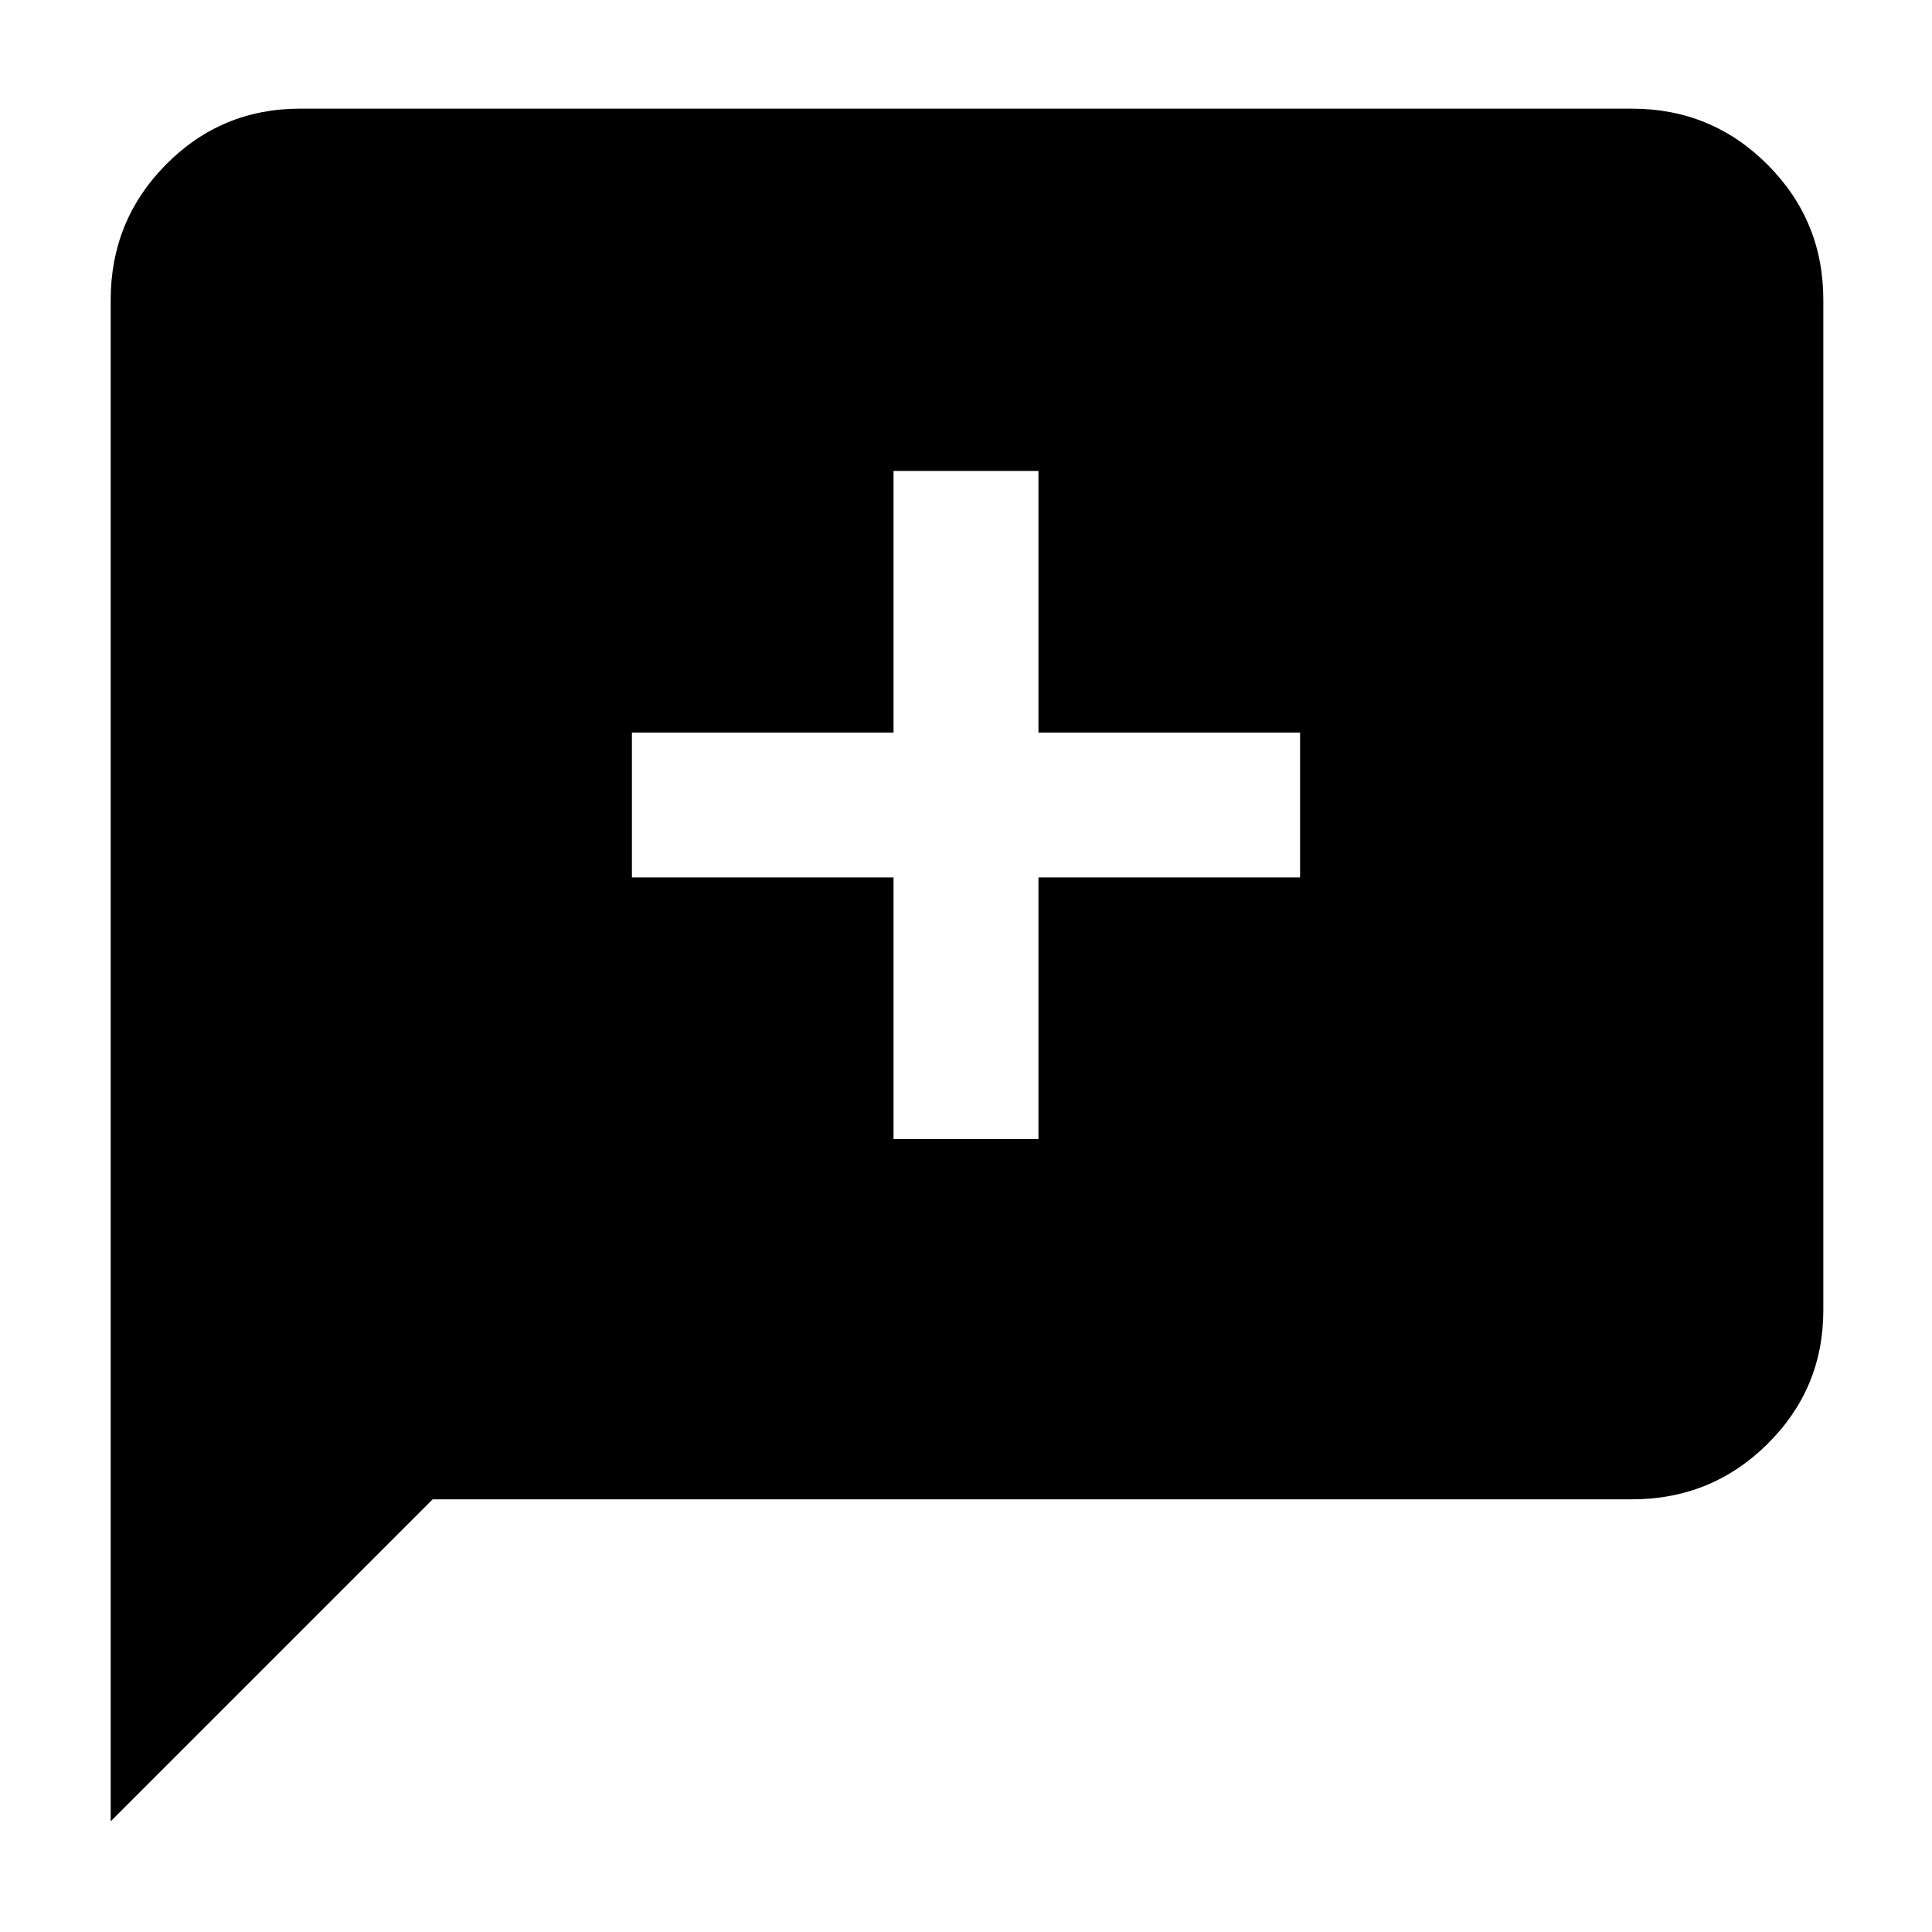 <svg xmlns="http://www.w3.org/2000/svg" height="48" viewBox="0 -960 960 960" width="48"><path d="M444-394h72v-130h130v-72H516v-130h-72v130H314v72h130v130ZM55-55v-756q0-39.46 27.47-67.23Q109.95-906 149-906h662q39.46 0 67.23 27.77Q906-850.46 906-811v502q0 39.05-27.77 66.52Q850.46-215 811-215H215L55-55Z"/></svg>